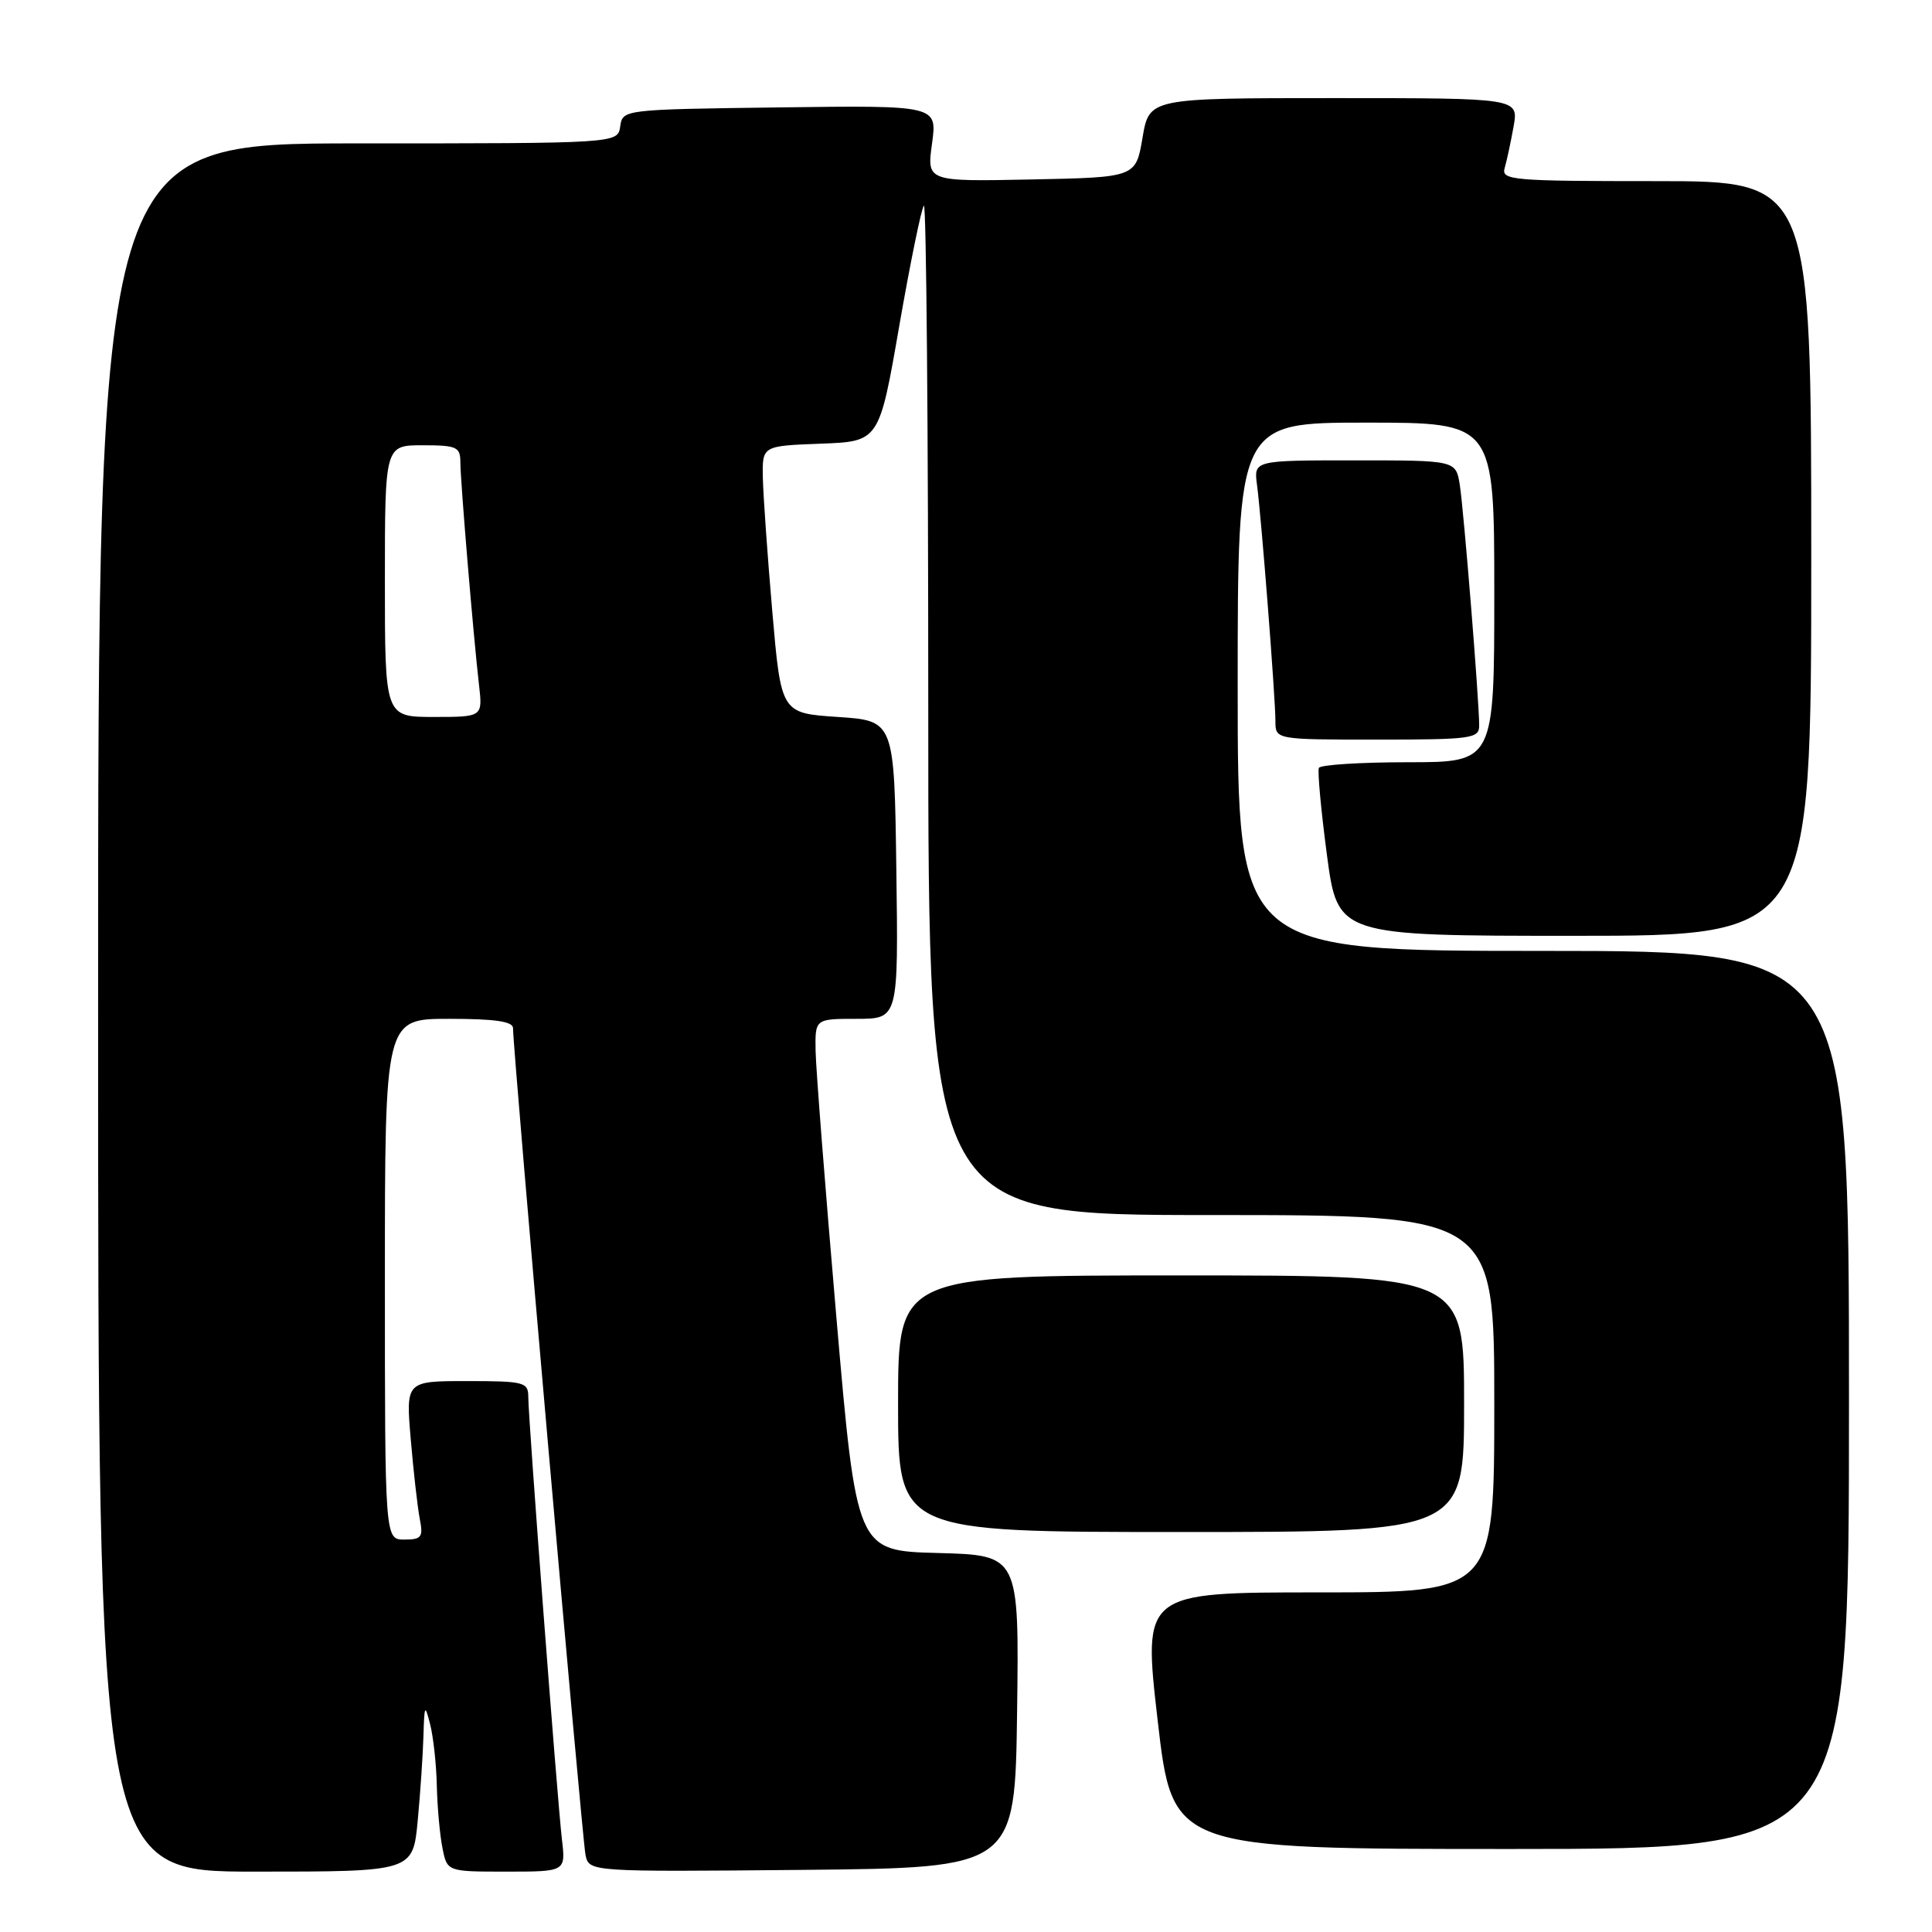 <?xml version="1.0" encoding="UTF-8" standalone="no"?>
<!DOCTYPE svg PUBLIC "-//W3C//DTD SVG 1.1//EN" "http://www.w3.org/Graphics/SVG/1.1/DTD/svg11.dtd" >
<svg xmlns="http://www.w3.org/2000/svg" xmlns:xlink="http://www.w3.org/1999/xlink" version="1.1" viewBox="0 0 256 256">
 <g >
 <path fill="currentColor"
d=" M 55.35 241.25 C 55.70 237.54 56.04 232.47 56.11 230.00 C 56.23 225.88 56.30 225.75 57.00 228.50 C 57.42 230.15 57.82 233.81 57.88 236.62 C 57.95 239.44 58.28 243.16 58.63 244.88 C 59.25 248.00 59.25 248.00 67.11 248.00 C 74.96 248.00 74.96 248.00 74.46 243.75 C 73.84 238.45 70.00 187.97 70.00 185.10 C 70.00 183.14 69.46 183.00 61.88 183.00 C 53.77 183.00 53.77 183.00 54.43 190.75 C 54.79 195.01 55.33 199.74 55.62 201.25 C 56.10 203.68 55.86 204.00 53.58 204.00 C 51.00 204.00 51.00 204.00 51.00 169.50 C 51.00 135.00 51.00 135.00 59.50 135.00 C 65.65 135.00 67.99 135.35 67.98 136.25 C 67.93 138.70 77.13 243.54 77.58 245.77 C 78.05 248.03 78.05 248.03 106.27 247.77 C 134.50 247.50 134.50 247.50 134.77 226.78 C 135.04 206.07 135.04 206.07 124.27 205.78 C 113.50 205.50 113.50 205.50 110.82 174.50 C 109.35 157.45 108.11 141.59 108.07 139.25 C 108.00 135.00 108.00 135.00 113.52 135.00 C 119.04 135.00 119.04 135.00 118.77 115.25 C 118.50 95.50 118.50 95.50 111.00 95.00 C 103.50 94.50 103.50 94.50 102.33 81.00 C 101.69 73.58 101.13 65.61 101.08 63.29 C 101.00 59.08 101.00 59.08 108.75 58.79 C 116.50 58.50 116.50 58.50 119.16 43.17 C 120.63 34.73 122.10 27.57 122.42 27.25 C 122.74 26.93 123.00 56.89 123.00 93.83 C 123.00 161.00 123.00 161.00 160.50 161.00 C 198.00 161.00 198.00 161.00 198.00 186.00 C 198.00 211.00 198.00 211.00 174.72 211.00 C 151.44 211.00 151.44 211.00 153.40 228.00 C 155.37 245.00 155.37 245.00 200.18 245.00 C 245.00 245.00 245.00 245.00 245.00 185.50 C 245.00 126.00 245.00 126.00 204.50 126.00 C 164.00 126.00 164.00 126.00 164.00 91.00 C 164.00 56.00 164.00 56.00 181.00 56.00 C 198.00 56.00 198.00 56.00 198.00 78.50 C 198.00 101.00 198.00 101.00 186.56 101.00 C 180.27 101.00 174.96 101.34 174.76 101.75 C 174.56 102.16 175.04 107.34 175.82 113.25 C 177.25 124.00 177.25 124.00 208.62 124.00 C 240.00 124.00 240.00 124.00 240.00 74.00 C 240.00 24.00 240.00 24.00 219.43 24.00 C 200.32 24.00 198.90 23.88 199.38 22.25 C 199.66 21.29 200.19 18.81 200.56 16.75 C 201.22 13.00 201.22 13.00 176.75 13.00 C 152.28 13.00 152.28 13.00 151.39 18.25 C 150.50 23.50 150.50 23.50 136.65 23.78 C 122.80 24.06 122.80 24.06 123.50 19.01 C 124.19 13.96 124.19 13.96 103.35 14.23 C 82.58 14.50 82.50 14.51 82.18 16.75 C 81.86 19.00 81.86 19.00 47.43 19.00 C 13.00 19.00 13.00 19.00 13.00 133.50 C 13.00 248.00 13.00 248.00 33.86 248.00 C 54.71 248.00 54.71 248.00 55.35 241.25 Z  M 194.00 186.00 C 194.00 169.00 194.00 169.00 156.50 169.00 C 119.00 169.00 119.00 169.00 119.00 186.00 C 119.00 203.00 119.00 203.00 156.50 203.00 C 194.00 203.00 194.00 203.00 194.00 186.00 Z  M 196.00 96.14 C 196.00 92.88 193.96 67.63 193.43 64.25 C 192.91 61.00 192.91 61.00 179.52 61.00 C 166.13 61.00 166.13 61.00 166.56 64.25 C 167.14 68.58 169.00 92.46 169.00 95.55 C 169.00 98.00 169.00 98.00 182.50 98.00 C 194.99 98.00 196.00 97.86 196.00 96.14 Z  M 51.00 77.00 C 51.00 59.00 51.00 59.00 56.00 59.00 C 60.52 59.00 61.00 59.22 61.00 61.25 C 61.01 63.78 62.72 84.23 63.47 90.75 C 63.96 95.00 63.96 95.00 57.48 95.00 C 51.00 95.00 51.00 95.00 51.00 77.00 Z "/>
</g>
</svg>